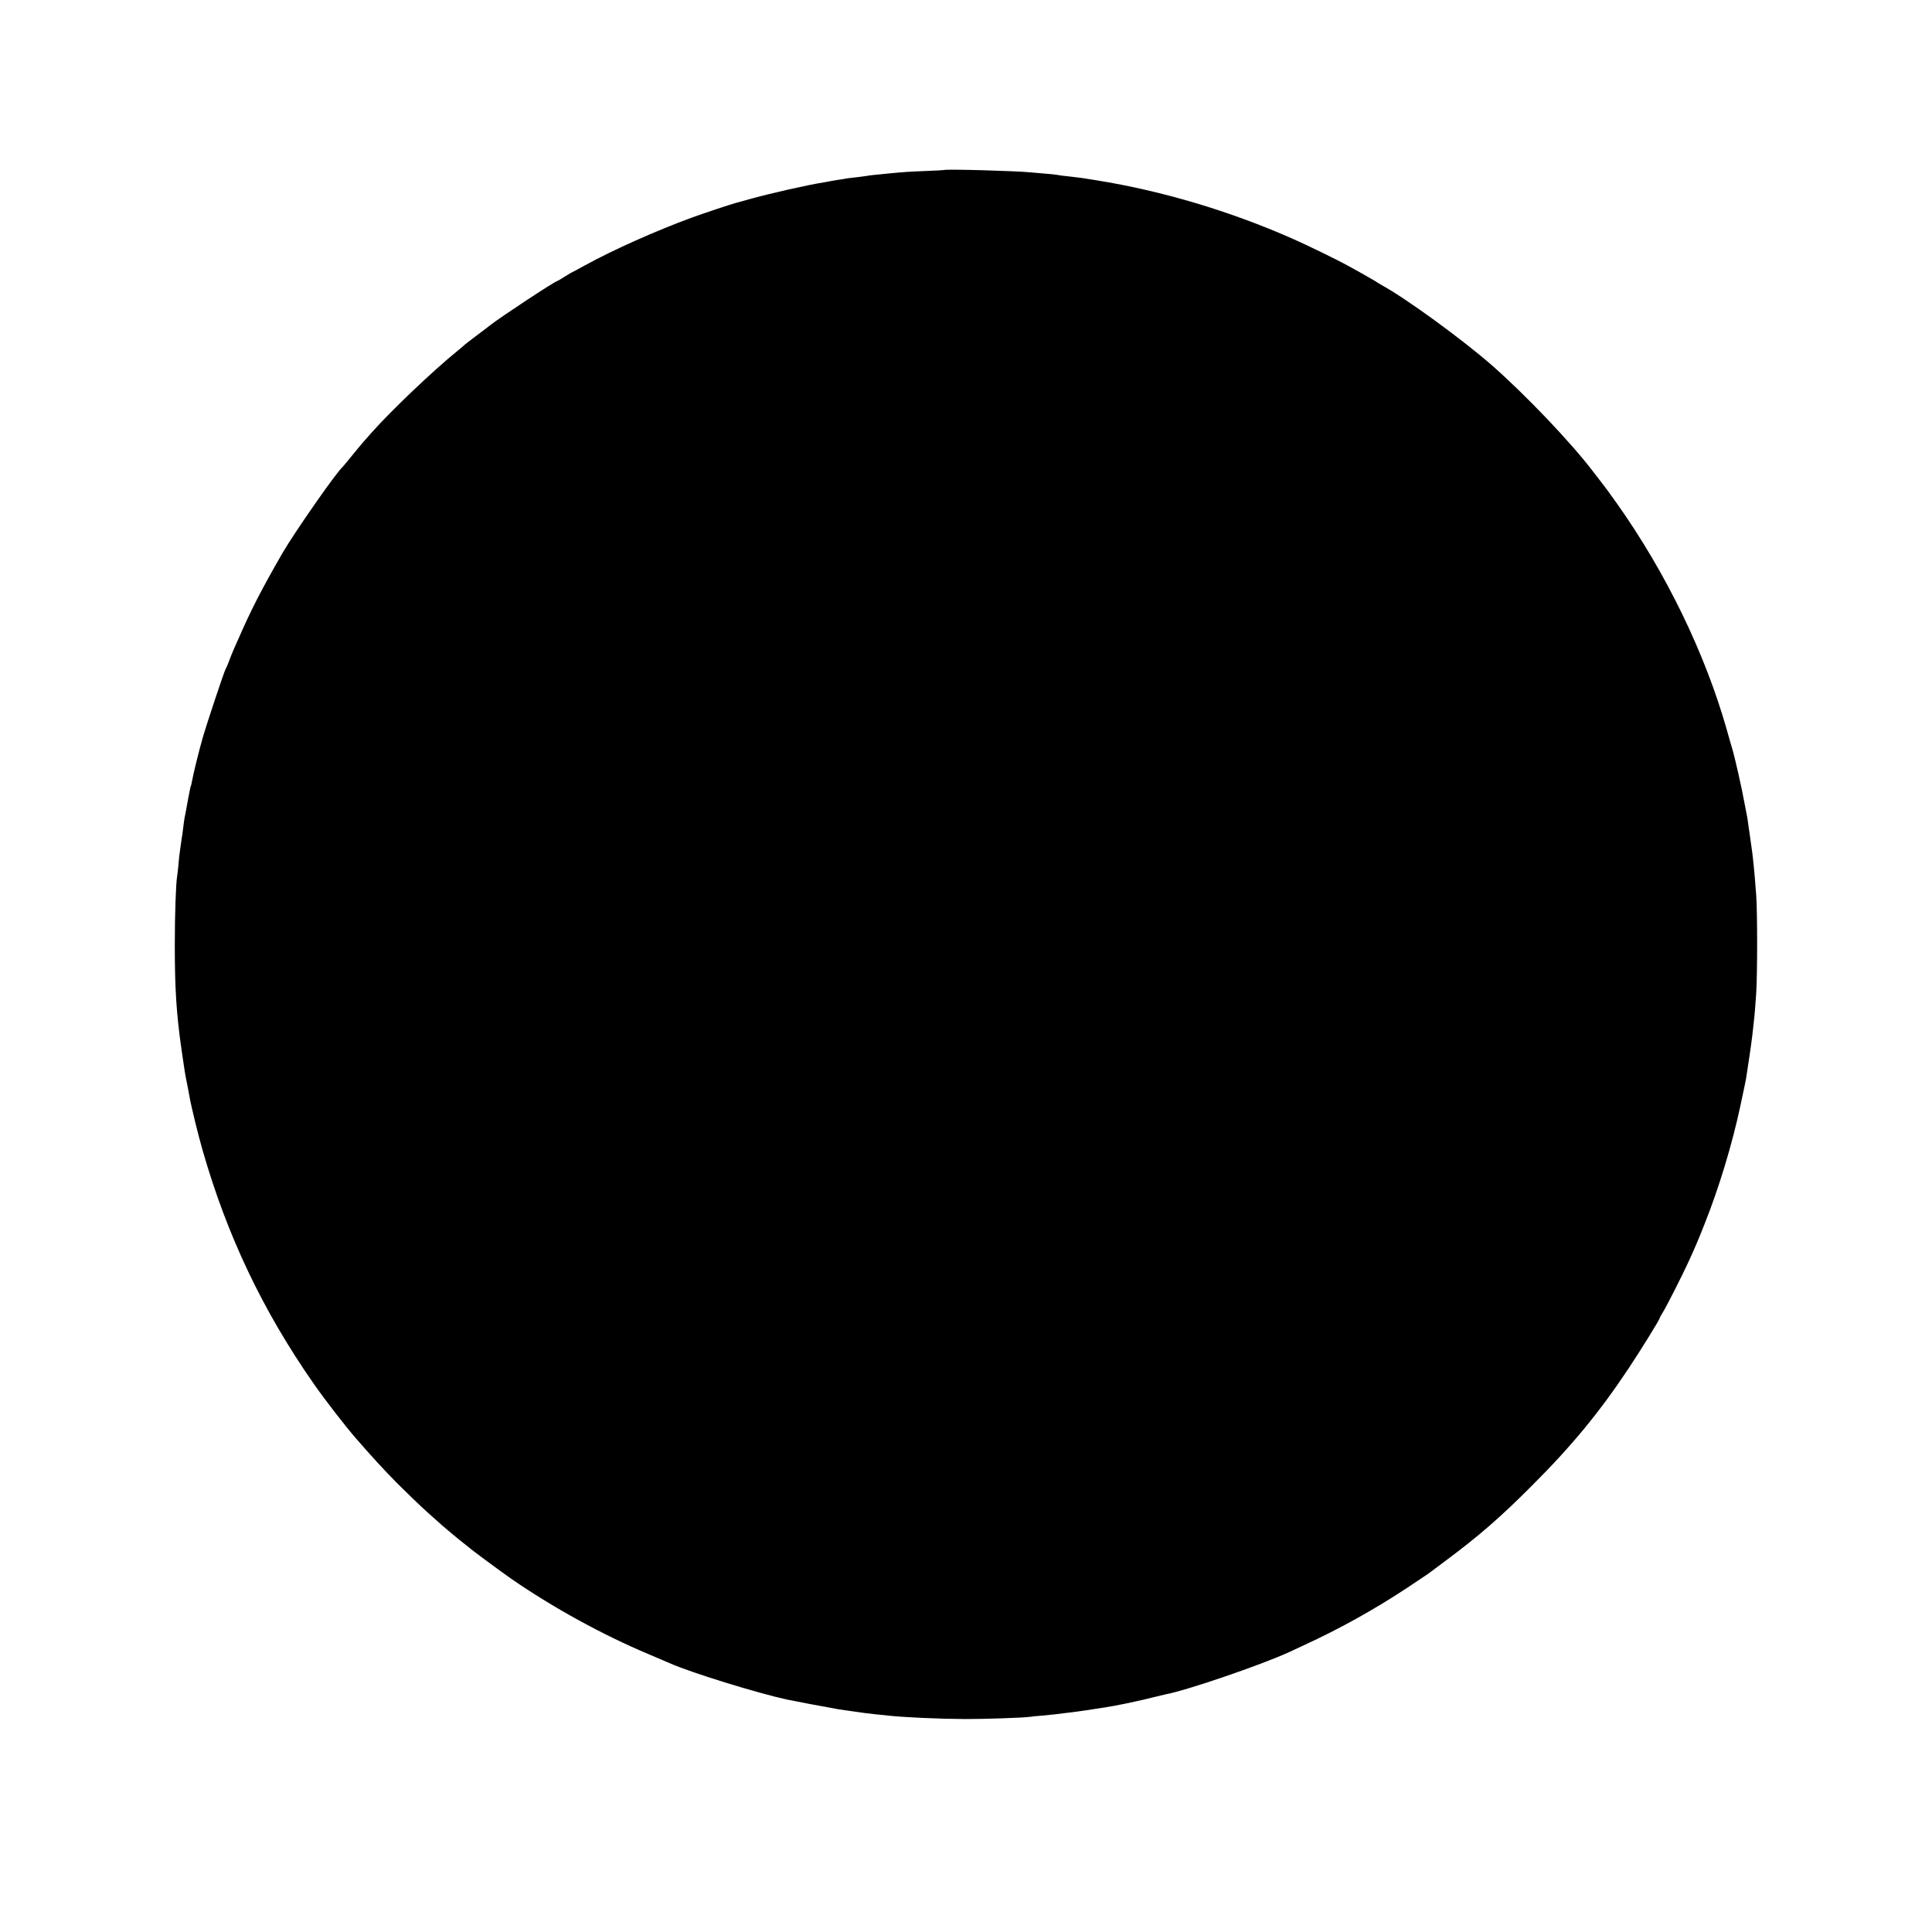 <?xml version="1.0" standalone="no"?>
<!DOCTYPE svg PUBLIC "-//W3C//DTD SVG 20010904//EN"
 "http://www.w3.org/TR/2001/REC-SVG-20010904/DTD/svg10.dtd">
<svg version="1.0" xmlns="http://www.w3.org/2000/svg"
 width="1575pt" height="1575pt" viewBox="0 0 1575 1575"
 preserveAspectRatio="xMidYMid meet">
<g transform="translate(0,1575) scale(0.1,-0.1)"
fill="#000000" stroke="none">
<path d="M7697 14364 c-1 -1 -69 -5 -152 -8 -146 -6 -172 -8 -299 -20 -141
-14 -162 -16 -186 -21 -14 -2 -52 -7 -85 -11 -33 -3 -69 -8 -80 -10 -11 -3
-36 -6 -55 -9 -19 -3 -46 -7 -60 -10 -14 -3 -41 -8 -60 -11 -135 -21 -453 -93
-615 -139 -49 -14 -97 -27 -105 -29 -36 -9 -255 -82 -355 -118 -295 -108 -647
-265 -874 -390 -58 -32 -106 -58 -108 -58 -2 0 -29 -16 -59 -35 -30 -19 -57
-35 -59 -35 -18 0 -475 -302 -550 -362 -5 -5 -53 -41 -105 -80 -52 -39 -97
-74 -100 -77 -3 -4 -30 -26 -60 -51 -201 -163 -541 -487 -699 -665 -29 -33
-63 -71 -75 -85 -12 -14 -53 -63 -91 -110 -38 -47 -72 -87 -75 -90 -52 -46
-393 -536 -488 -700 -173 -301 -255 -461 -357 -695 -8 -16 -24 -55 -38 -85
-13 -30 -32 -77 -42 -105 -10 -27 -22 -54 -26 -60 -10 -15 -153 -442 -188
-565 -33 -117 -72 -275 -87 -354 -2 -16 -7 -32 -9 -36 -2 -3 -10 -44 -19 -90
-25 -139 -26 -144 -31 -165 -2 -11 -7 -43 -10 -71 -3 -28 -7 -60 -9 -71 -3
-11 -7 -44 -11 -73 -4 -29 -8 -61 -10 -71 -2 -10 -7 -53 -10 -96 -4 -43 -9
-87 -11 -97 -10 -54 -19 -311 -19 -561 0 -358 13 -561 56 -860 26 -180 27
-187 44 -270 8 -38 16 -84 19 -101 14 -81 71 -314 107 -439 200 -698 490
-1308 906 -1905 83 -120 264 -354 344 -445 151 -173 213 -240 333 -363 78 -78
190 -186 250 -240 60 -53 114 -102 120 -107 23 -21 143 -121 175 -145 18 -14
38 -30 44 -35 26 -24 258 -195 347 -257 336 -232 743 -456 1115 -612 88 -37
169 -72 180 -77 168 -74 699 -239 950 -294 46 -10 342 -66 370 -70 17 -3 41
-7 54 -10 14 -2 61 -9 105 -15 45 -6 92 -13 106 -15 14 -2 52 -6 85 -10 33 -3
81 -8 107 -11 126 -14 414 -27 628 -28 163 0 467 10 525 18 17 3 62 7 100 10
39 4 84 8 100 10 17 2 57 7 90 11 33 3 105 13 160 21 55 8 111 17 125 19 22 3
51 8 120 20 87 16 236 49 302 66 46 11 94 23 108 26 168 30 784 241 1010 345
30 14 84 39 120 56 294 135 572 290 845 470 88 59 165 110 170 114 6 5 73 55
150 112 260 194 438 348 690 601 326 325 552 599 792 960 98 147 253 398 253
409 0 4 11 24 25 46 28 44 165 314 213 420 60 133 71 158 127 299 118 296 226
651 294 971 22 102 42 199 45 215 13 79 46 305 50 345 20 171 21 184 33 355
10 154 10 659 0 795 -17 229 -27 320 -42 420 -2 14 -9 61 -15 106 -6 44 -13
91 -15 105 -3 13 -12 62 -21 109 -22 125 -85 404 -105 465 -5 17 -25 84 -43
150 -177 621 -493 1273 -894 1840 -74 104 -100 139 -141 191 -5 6 -29 37 -54
70 -180 237 -549 624 -827 868 -239 209 -700 545 -895 651 -11 6 -38 23 -60
37 -22 13 -71 41 -108 62 -37 20 -84 46 -105 58 -80 45 -334 169 -457 223
-508 224 -1060 389 -1595 475 -112 18 -136 22 -160 24 -108 12 -148 17 -165
21 -11 2 -56 7 -100 10 -44 4 -96 8 -115 10 -124 12 -693 28 -703 19z"/>
</g>
</svg>
